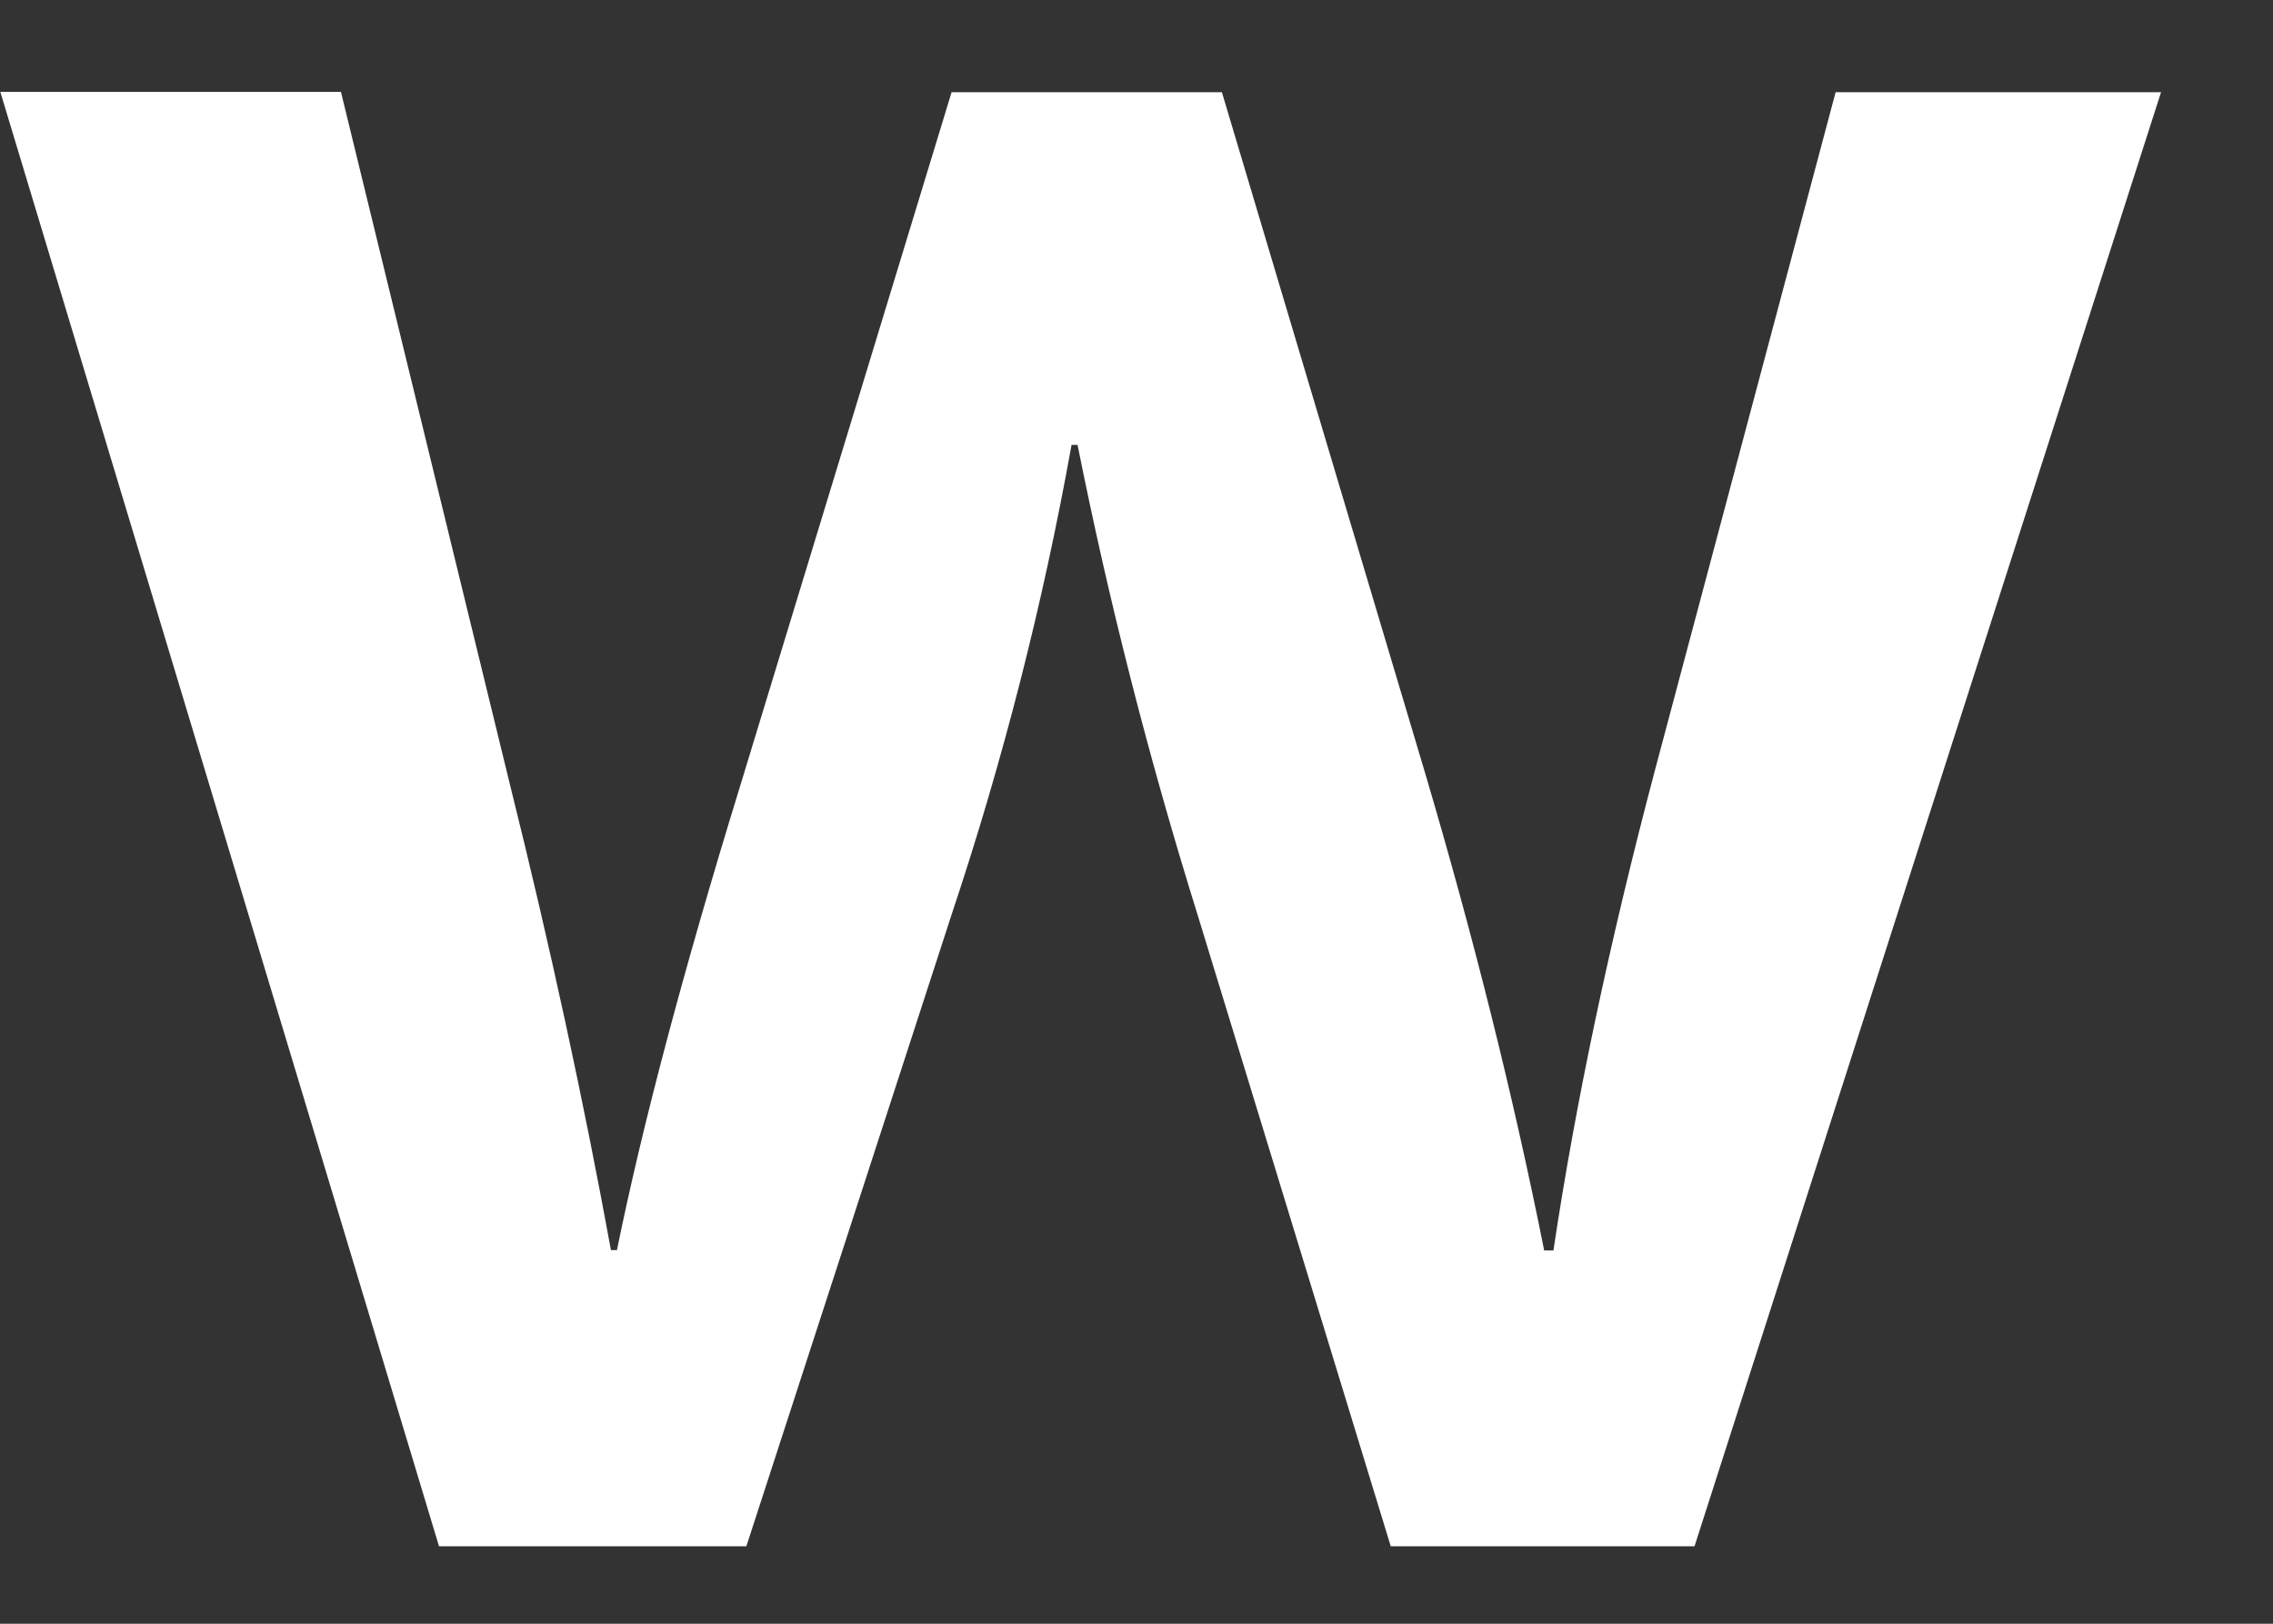 <?xml version="1.0" encoding="UTF-8" standalone="no"?><svg width='14' height='10' viewBox='0 0 14 10' fill='none' xmlns='http://www.w3.org/2000/svg'>
<rect x="0" y="0" width="14" height="10" fill="#333333" stroke="none"/>
<path d='M13.311 0.566L10.437 9.523H8.566L7.376 5.633C7.073 4.662 6.828 3.697 6.637 2.74H6.6C6.423 3.724 6.177 4.687 5.861 5.633L4.597 9.523H2.704L0.002 0.566H2.1L3.139 4.824C3.39 5.831 3.597 6.79 3.763 7.699H3.8C3.952 6.95 4.203 5.996 4.558 4.843L5.861 0.568H7.526L8.775 4.752C9.077 5.772 9.322 6.754 9.511 7.701H9.568C9.706 6.779 9.915 5.797 10.191 4.752L11.306 0.568H13.311V0.566Z' fill='white'/>
</svg>

